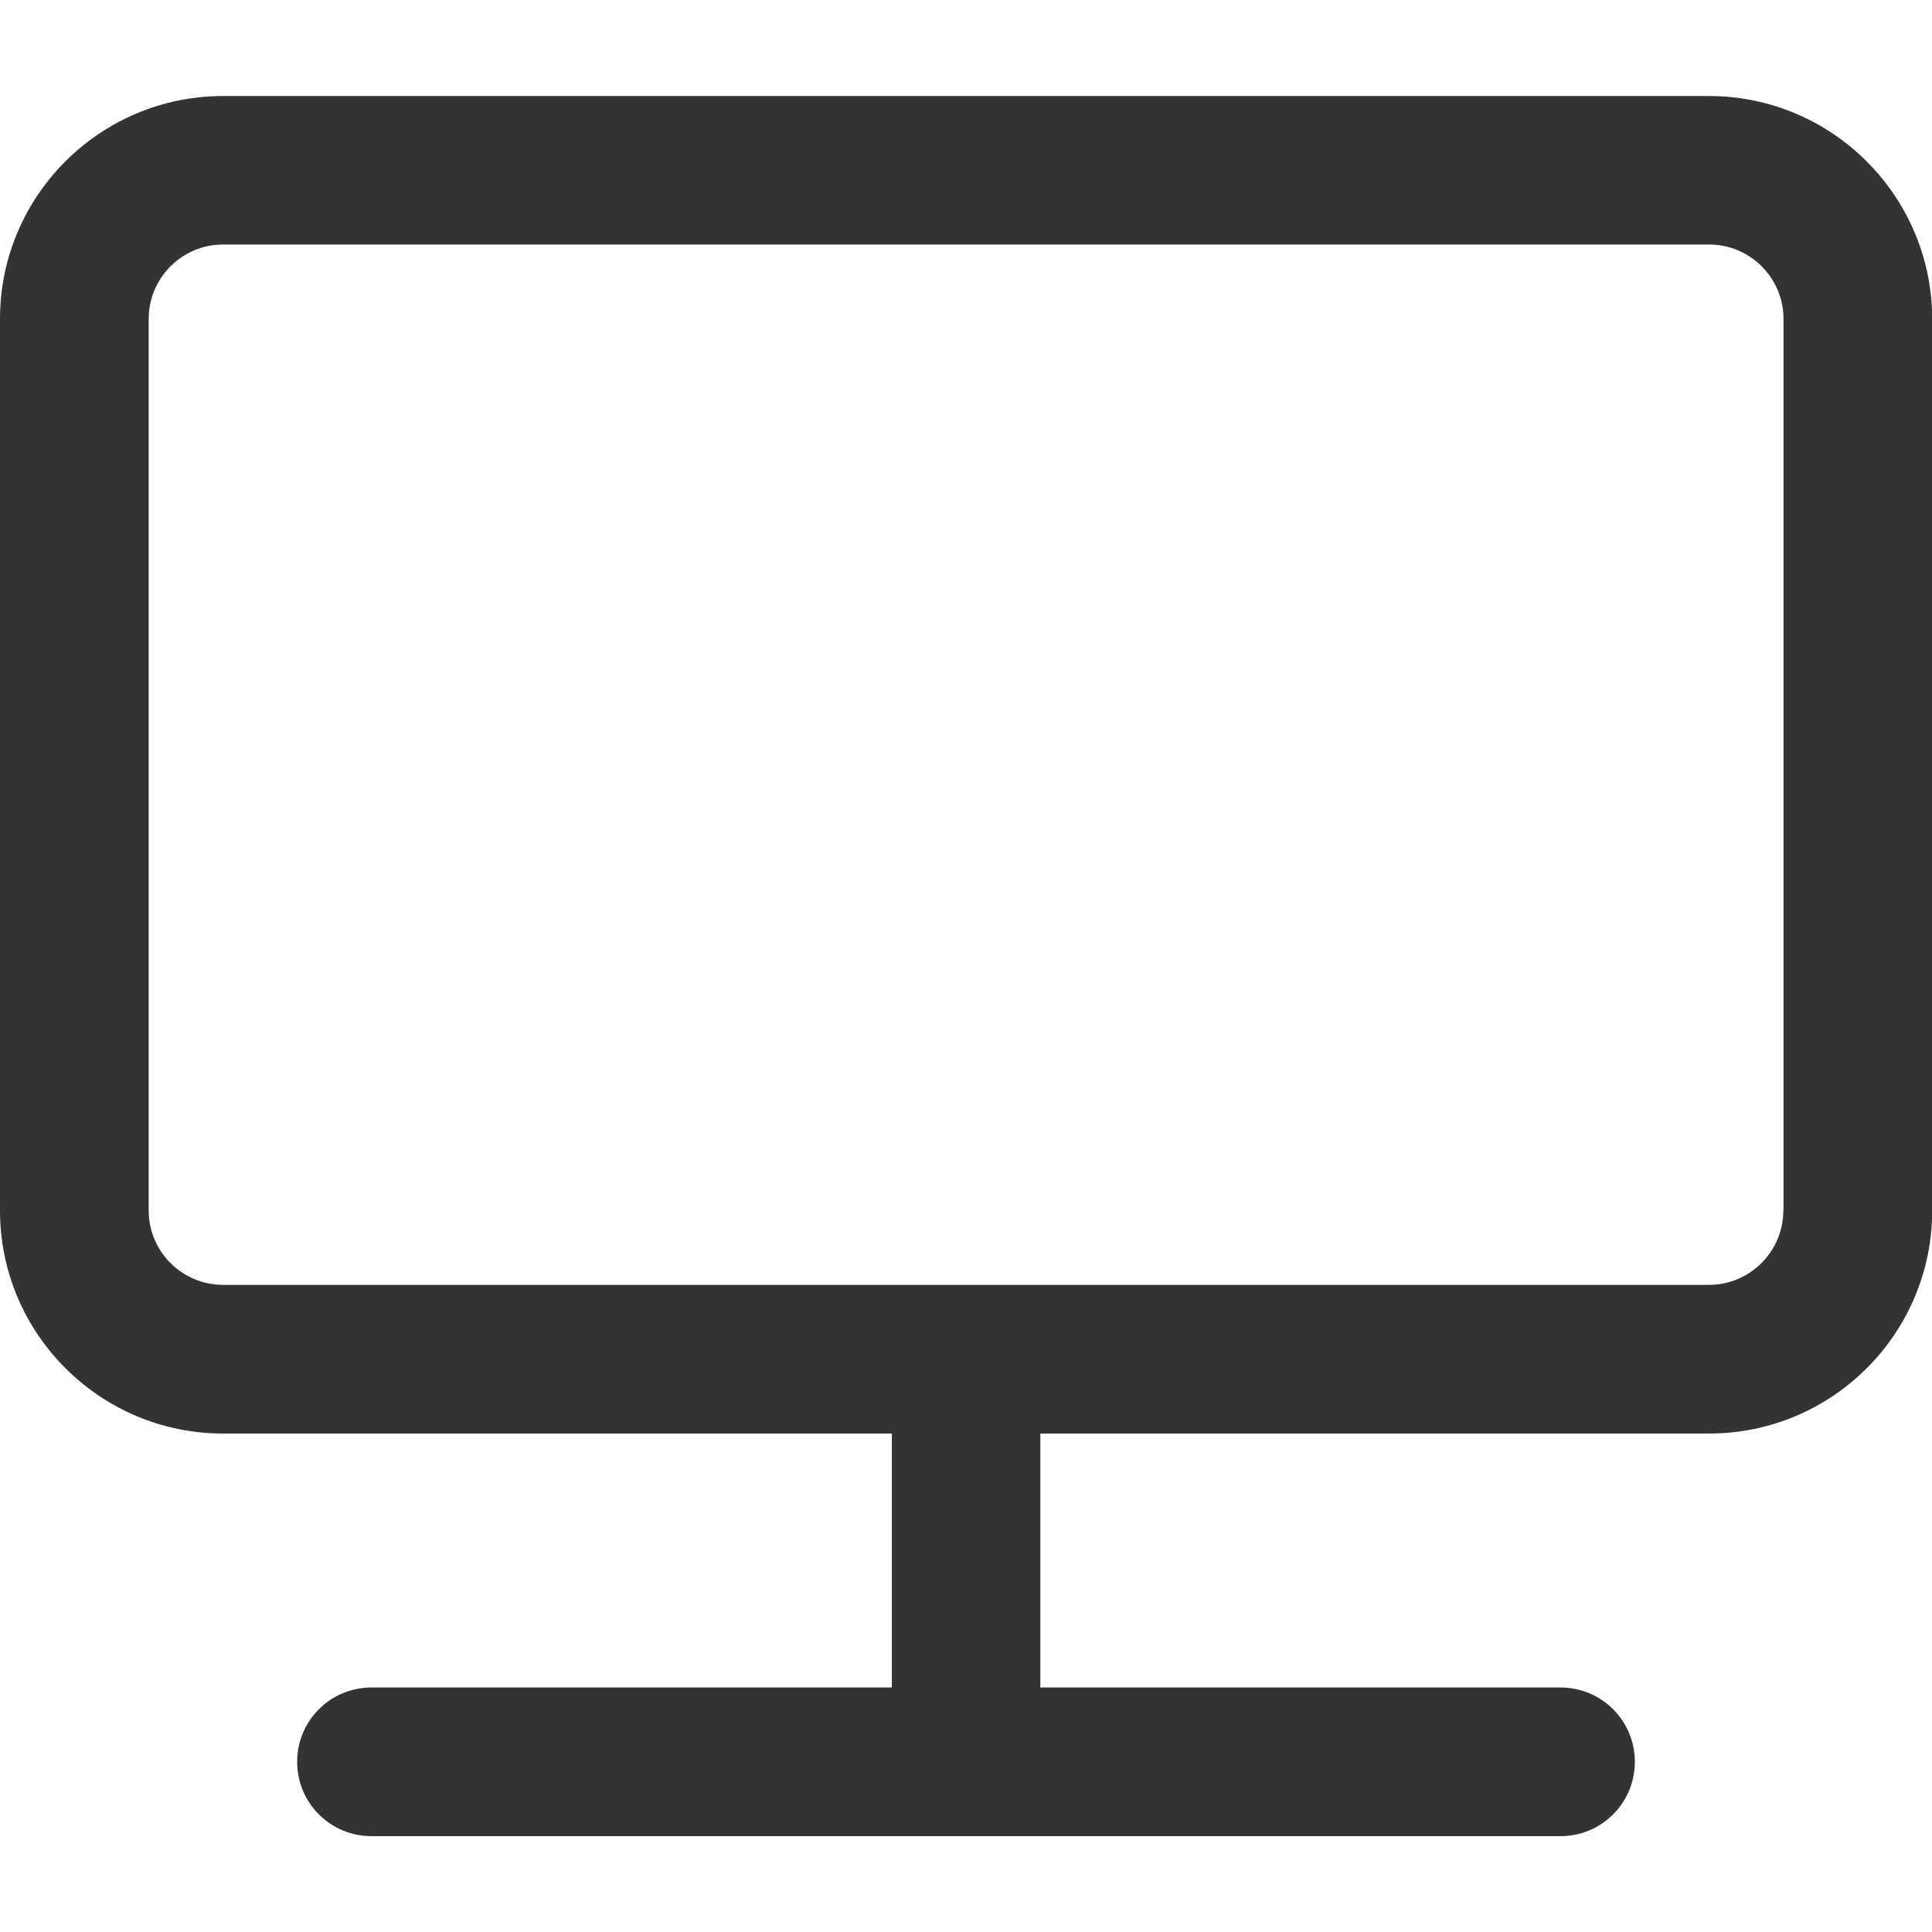 <?xml version="1.0" standalone="no"?><!DOCTYPE svg PUBLIC "-//W3C//DTD SVG 1.1//EN" "http://www.w3.org/Graphics/SVG/1.1/DTD/svg11.dtd"><svg t="1615284675197" class="icon" viewBox="0 0 1024 1024" version="1.1" xmlns="http://www.w3.org/2000/svg" p-id="12456" xmlns:xlink="http://www.w3.org/1999/xlink" width="200" height="200"><defs><style type="text/css"></style></defs><path d="M905.8 50.9H118.2C53 50.9 0 103.9 0 169v472.6c0 65.2 53 118.2 118.2 118.2h354.5v134.6H196.9c-21.8 0-39.4 17.6-39.4 39.4 0 21.8 17.6 39.4 39.4 39.4h630.2c21.8 0 39.4-17.6 39.4-39.4 0-21.8-17.6-39.4-39.4-39.4H551.4V759.8h354.5c65.2 0 118.2-53 118.2-118.2V169C1024 103.9 971 50.9 905.8 50.9z m39.4 590.7c0 21.7-17.7 39.4-39.4 39.4H118.2c-21.7 0-39.4-17.7-39.4-39.4V169c0-21.7 17.7-39.4 39.4-39.4h787.7c21.7 0 39.4 17.7 39.4 39.4v472.6z" fill="#333333" p-id="12457"></path></svg>